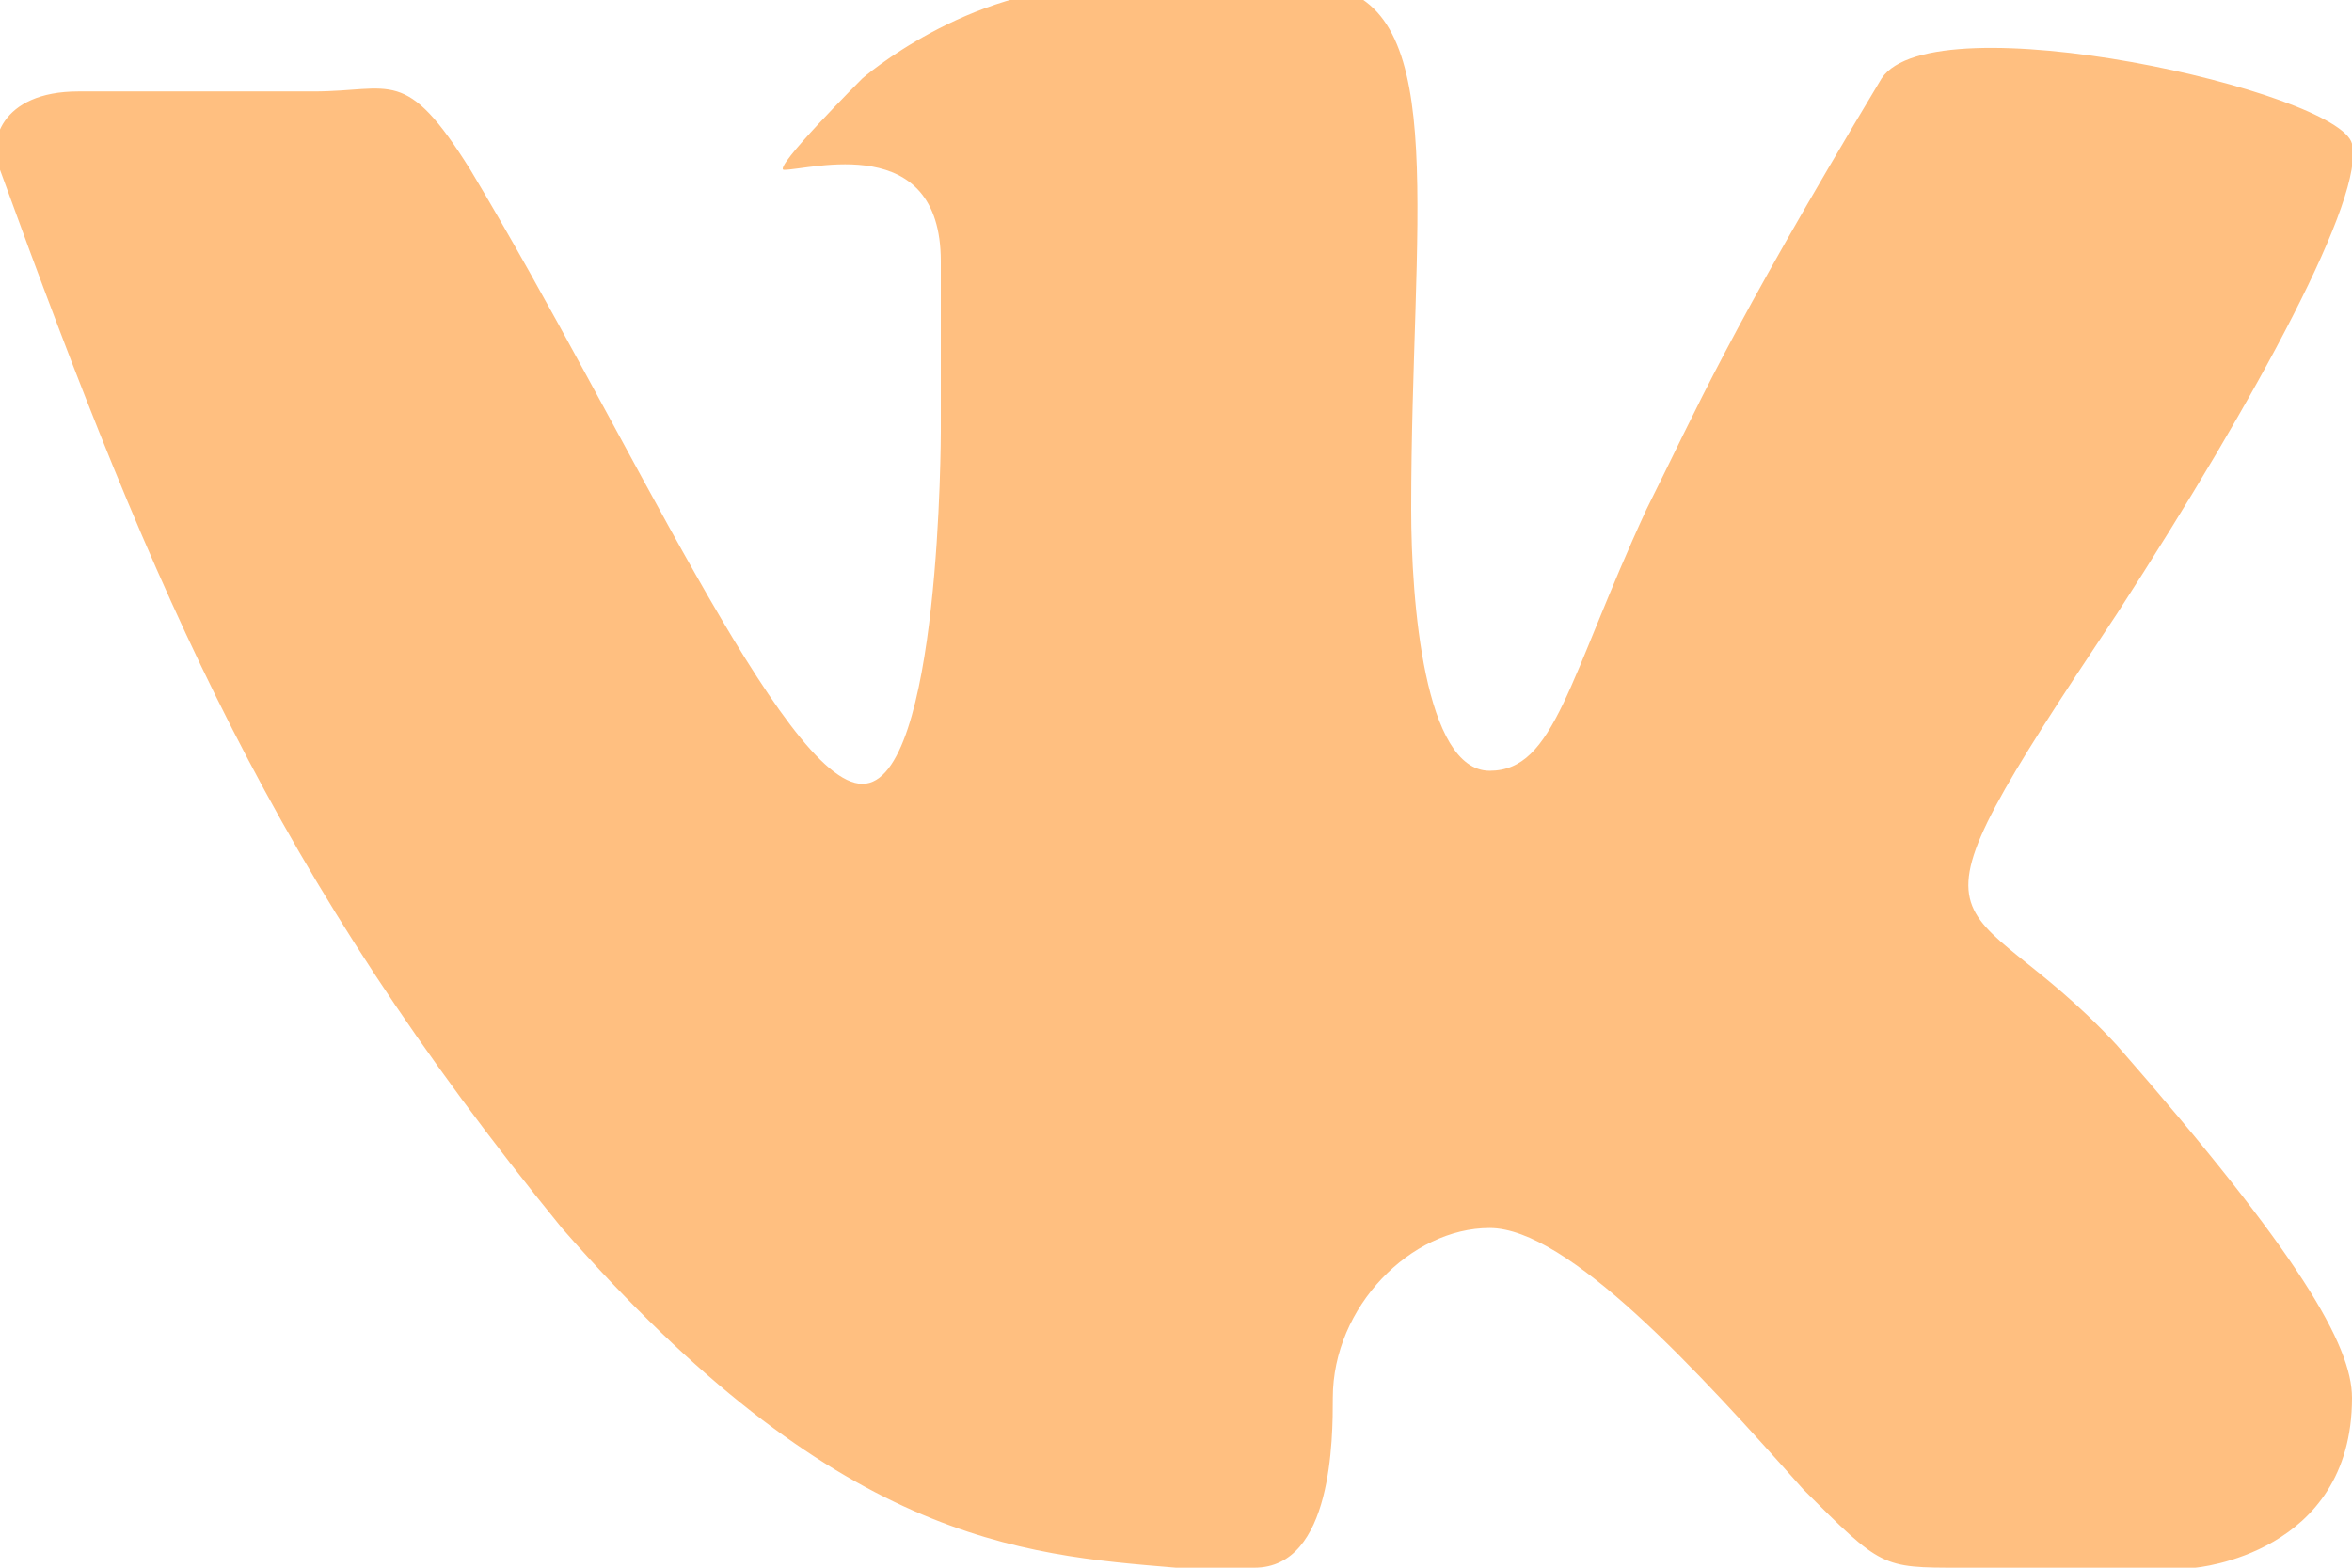 <svg xmlns="http://www.w3.org/2000/svg" viewBox="0 0 18 12"><path d="M9.6 12c.6 0 .6-1 .6-1.3 0-.7.6-1.3 1.2-1.3s1.6 1.1 2.4 2c.6.6.6.6 1.2.6h1.8s1.2-.1 1.2-1.3c0-.4-.4-1.1-1.8-2.7-1.2-1.3-1.8-.6 0-3.3C17.3 3 18.1 1.5 18 1.1 17.9.7 14.8 0 14.4.6c-1.2 2-1.4 2.5-1.8 3.3-.6 1.3-.7 2-1.2 2s-.6-1.3-.6-2c0-2.2.3-3.8-.6-4H8.4c-1 0-1.8.7-1.8.7s-.7.7-.6.7c.2 0 1.2-.3 1.2.7v1.3S7.2 6 6.6 6s-1.8-2.7-3-4.7C3.1.5 3 .7 2.4.7H.6c-.6 0-.7.4-.6.6 1.2 3.3 2.1 5.4 4.3 8.1C6.4 11.8 7.8 11.9 9 12h.6z" fill="#ffbf80"/></svg>